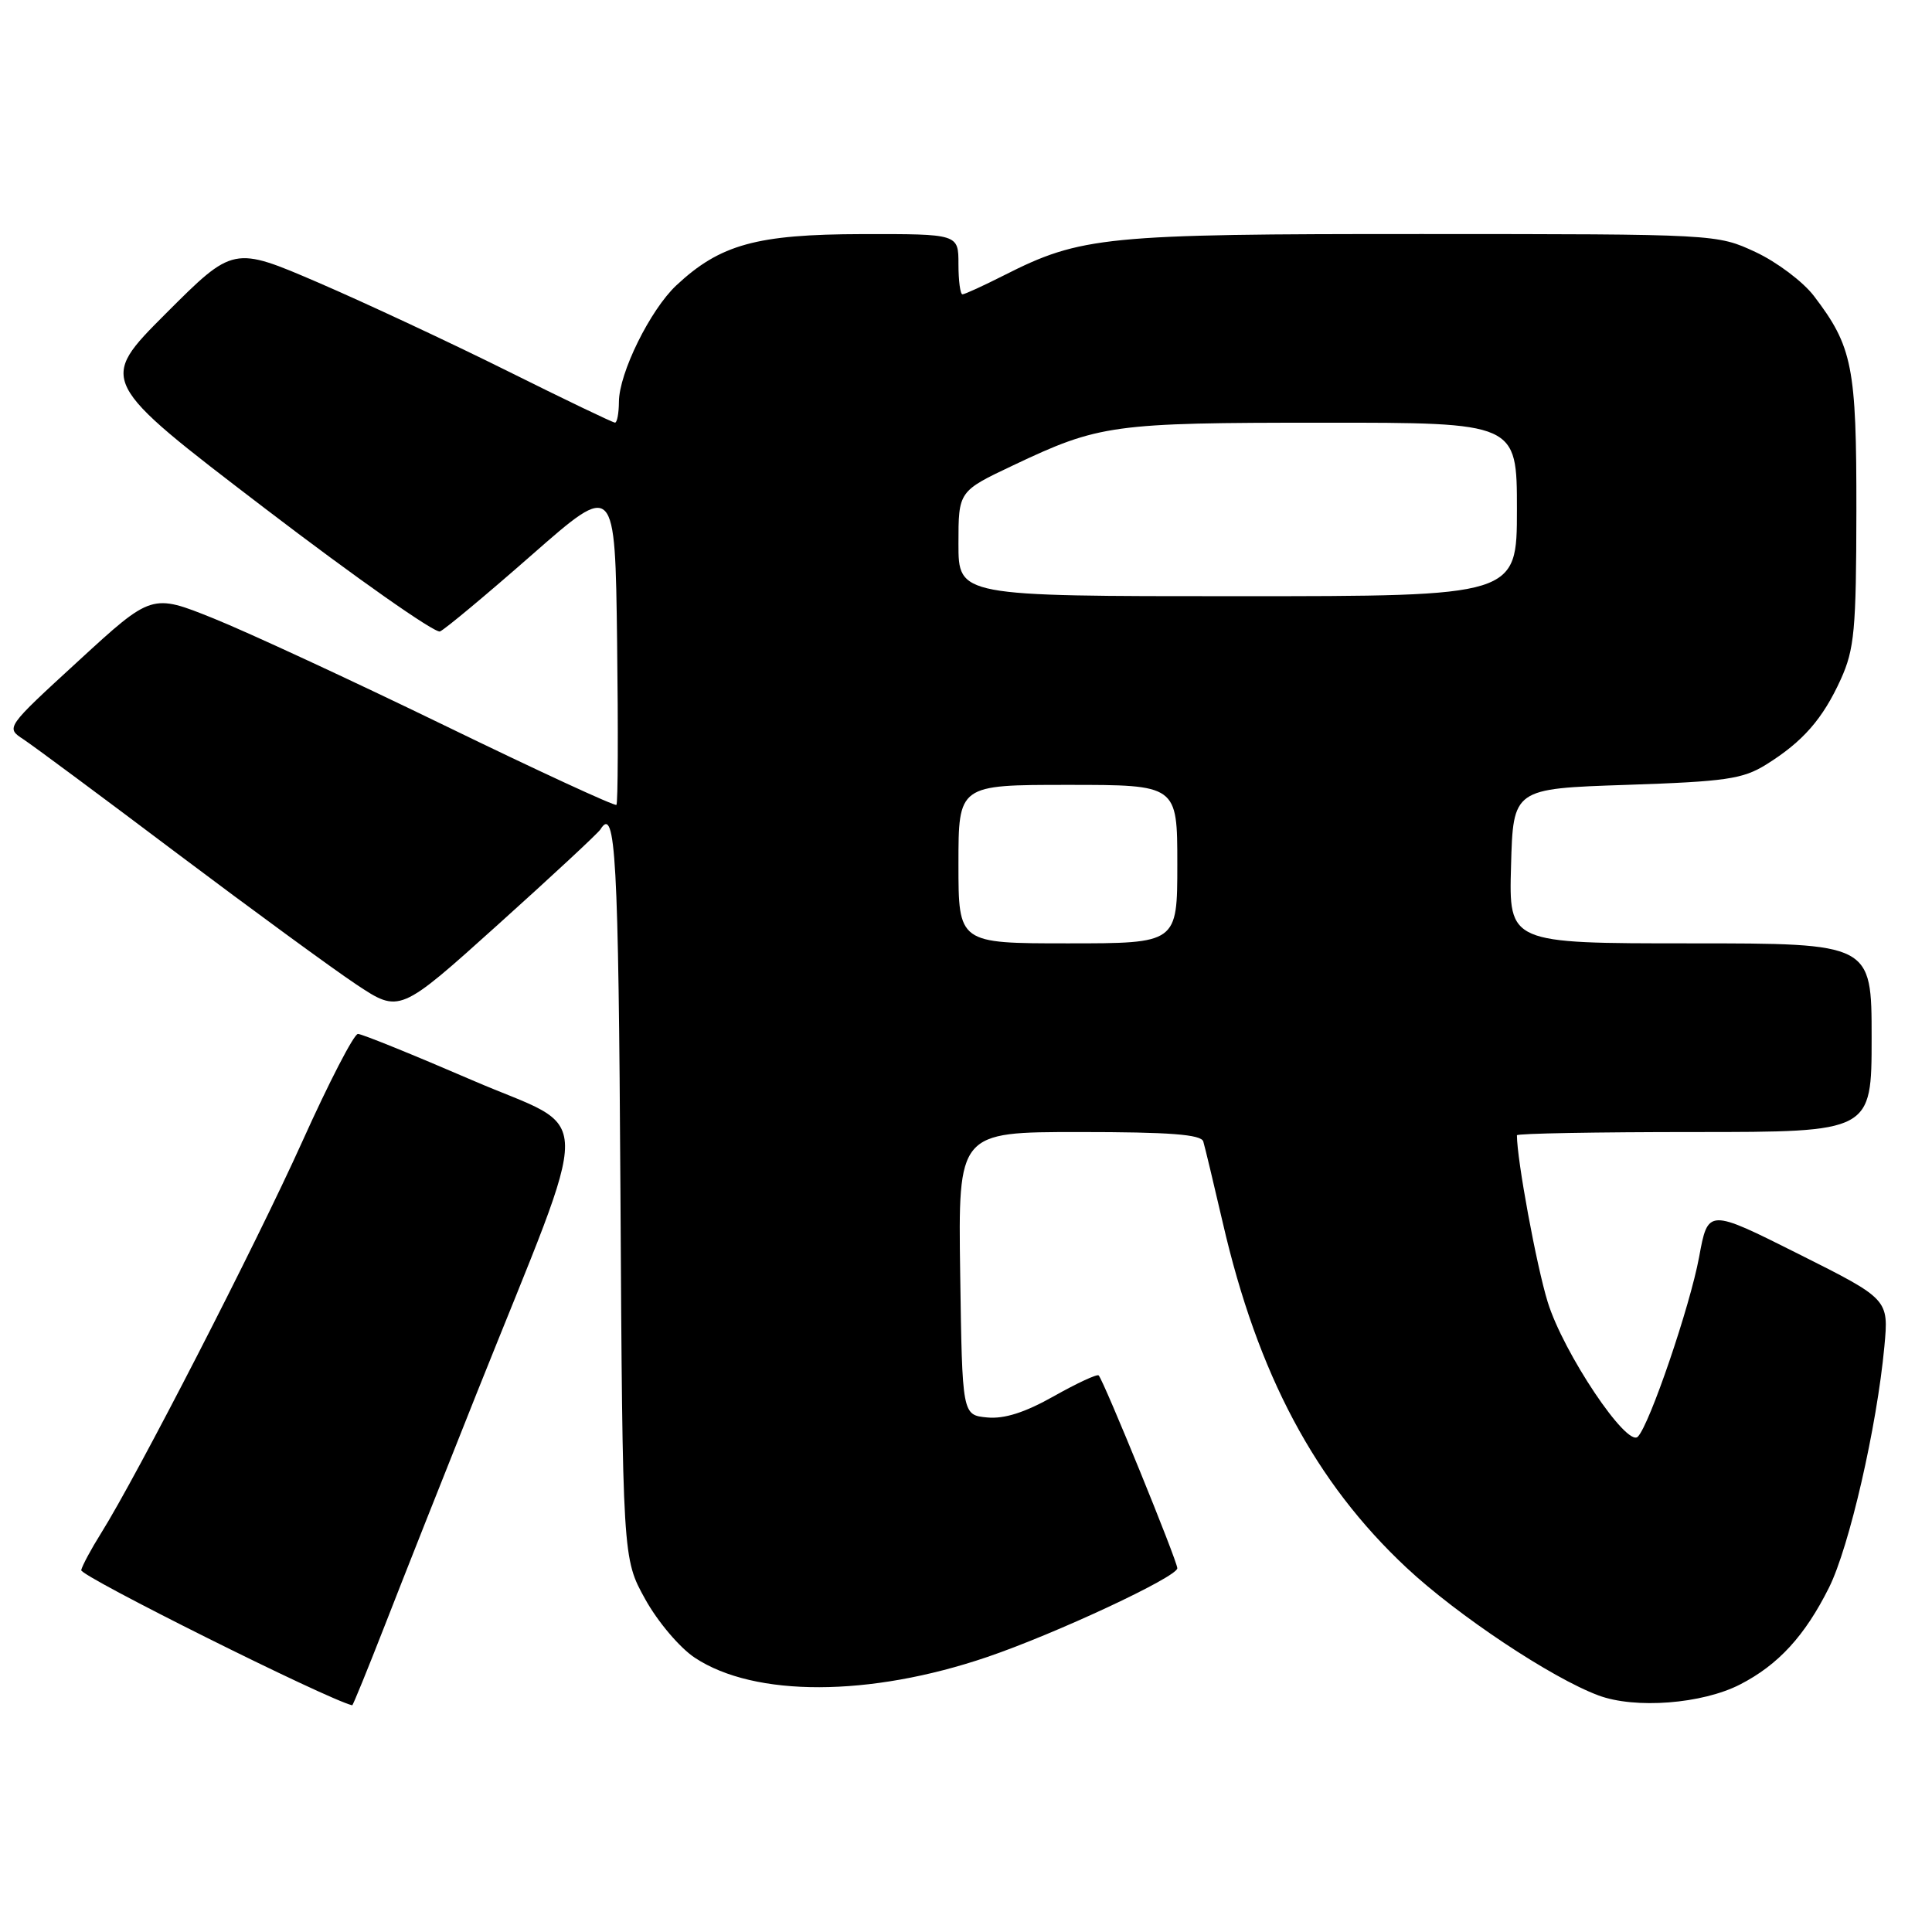 <?xml version="1.0" encoding="UTF-8" standalone="no"?>
<!DOCTYPE svg PUBLIC "-//W3C//DTD SVG 1.1//EN" "http://www.w3.org/Graphics/SVG/1.1/DTD/svg11.dtd" >
<svg xmlns="http://www.w3.org/2000/svg" xmlns:xlink="http://www.w3.org/1999/xlink" version="1.1" viewBox="0 0 256 256">
 <g >
 <path fill="currentColor"
d=" M 51.04 215.25 C 53.34 209.34 58.82 195.50 63.21 184.50 C 78.82 145.42 78.89 150.19 62.61 143.15 C 54.78 139.77 47.95 137.00 47.43 137.00 C 46.90 137.00 43.59 143.41 40.06 151.25 C 33.87 164.98 18.16 195.55 13.36 203.21 C 12.08 205.25 10.91 207.43 10.76 208.05 C 10.58 208.83 43.38 225.19 46.67 225.96 C 46.77 225.98 48.73 221.16 51.04 215.25 Z  M 230.57 223.20 C 235.63 220.60 239.15 216.77 242.35 210.37 C 245.04 204.99 248.70 189.06 249.69 178.41 C 250.27 172.15 250.27 172.15 238.30 166.15 C 226.32 160.14 226.32 160.14 225.14 166.57 C 223.93 173.10 218.58 188.79 217.02 190.37 C 215.57 191.83 207.16 179.27 205.08 172.53 C 203.59 167.71 201.00 153.67 201.00 150.43 C 201.00 150.19 211.57 150.00 224.50 150.00 C 248.00 150.00 248.00 150.00 248.00 137.50 C 248.00 125.00 248.00 125.00 223.97 125.00 C 199.93 125.00 199.93 125.00 200.22 114.75 C 200.50 104.50 200.50 104.50 215.50 104.00 C 228.67 103.56 230.93 103.23 234.02 101.31 C 238.89 98.28 241.53 95.26 243.92 90.00 C 245.72 86.02 245.96 83.45 245.98 67.72 C 246.00 48.57 245.48 45.94 240.34 39.20 C 238.90 37.32 235.43 34.71 232.62 33.40 C 227.50 31.02 227.48 31.02 188.46 31.01 C 146.35 31.00 143.25 31.31 133.02 36.49 C 130.29 37.87 127.83 39.00 127.53 39.00 C 127.24 39.00 127.00 37.20 127.00 35.00 C 127.00 31.00 127.00 31.00 114.25 31.02 C 100.26 31.05 95.43 32.38 89.62 37.81 C 86.16 41.05 82.02 49.44 82.01 53.25 C 82.00 54.76 81.77 56.00 81.49 56.00 C 81.20 56.00 74.79 52.92 67.24 49.16 C 59.68 45.40 48.42 40.14 42.21 37.46 C 30.92 32.60 30.92 32.60 21.97 41.55 C 13.03 50.50 13.03 50.50 35.07 67.34 C 47.19 76.60 57.65 83.94 58.30 83.67 C 58.96 83.39 64.45 78.81 70.50 73.50 C 81.50 63.85 81.50 63.85 81.77 85.07 C 81.92 96.74 81.88 106.46 81.68 106.65 C 81.48 106.85 71.23 102.12 58.91 96.13 C 46.58 90.14 32.81 83.76 28.31 81.95 C 20.11 78.65 20.11 78.65 10.43 87.54 C 0.75 96.42 0.75 96.42 3.10 97.96 C 4.39 98.81 13.56 105.61 23.47 113.08 C 33.39 120.54 44.08 128.36 47.22 130.45 C 52.95 134.25 52.95 134.25 65.98 122.52 C 73.15 116.07 79.26 110.39 79.56 109.90 C 81.57 106.64 81.95 113.51 82.21 157.75 C 82.50 206.50 82.50 206.50 85.49 211.89 C 87.14 214.88 90.08 218.35 92.07 219.66 C 99.98 224.90 115.24 224.86 130.79 219.57 C 139.85 216.49 156.00 208.95 156.00 207.80 C 156.00 206.84 146.24 182.91 145.58 182.25 C 145.37 182.04 142.70 183.28 139.65 185.00 C 135.82 187.16 133.08 188.04 130.80 187.82 C 127.50 187.50 127.50 187.50 127.23 168.75 C 126.96 150.00 126.96 150.00 143.01 150.00 C 154.98 150.00 159.16 150.32 159.44 151.25 C 159.65 151.94 160.81 156.78 162.02 162.00 C 166.66 182.13 174.26 196.40 186.37 207.73 C 193.11 214.03 205.57 222.33 211.80 224.65 C 216.66 226.47 225.56 225.78 230.57 223.20 Z  M 127.00 114.50 C 127.00 104.00 127.00 104.00 141.50 104.00 C 156.00 104.00 156.00 104.00 156.00 114.50 C 156.00 125.00 156.00 125.00 141.50 125.00 C 127.00 125.00 127.00 125.00 127.00 114.50 Z  M 127.00 72.05 C 127.00 65.09 127.00 65.09 134.25 61.66 C 145.66 56.25 147.39 56.01 175.25 56.01 C 201.00 56.00 201.00 56.00 201.00 67.50 C 201.00 79.00 201.00 79.00 164.00 79.00 C 127.00 79.00 127.00 79.00 127.00 72.05 Z "/>
</g>
</svg>